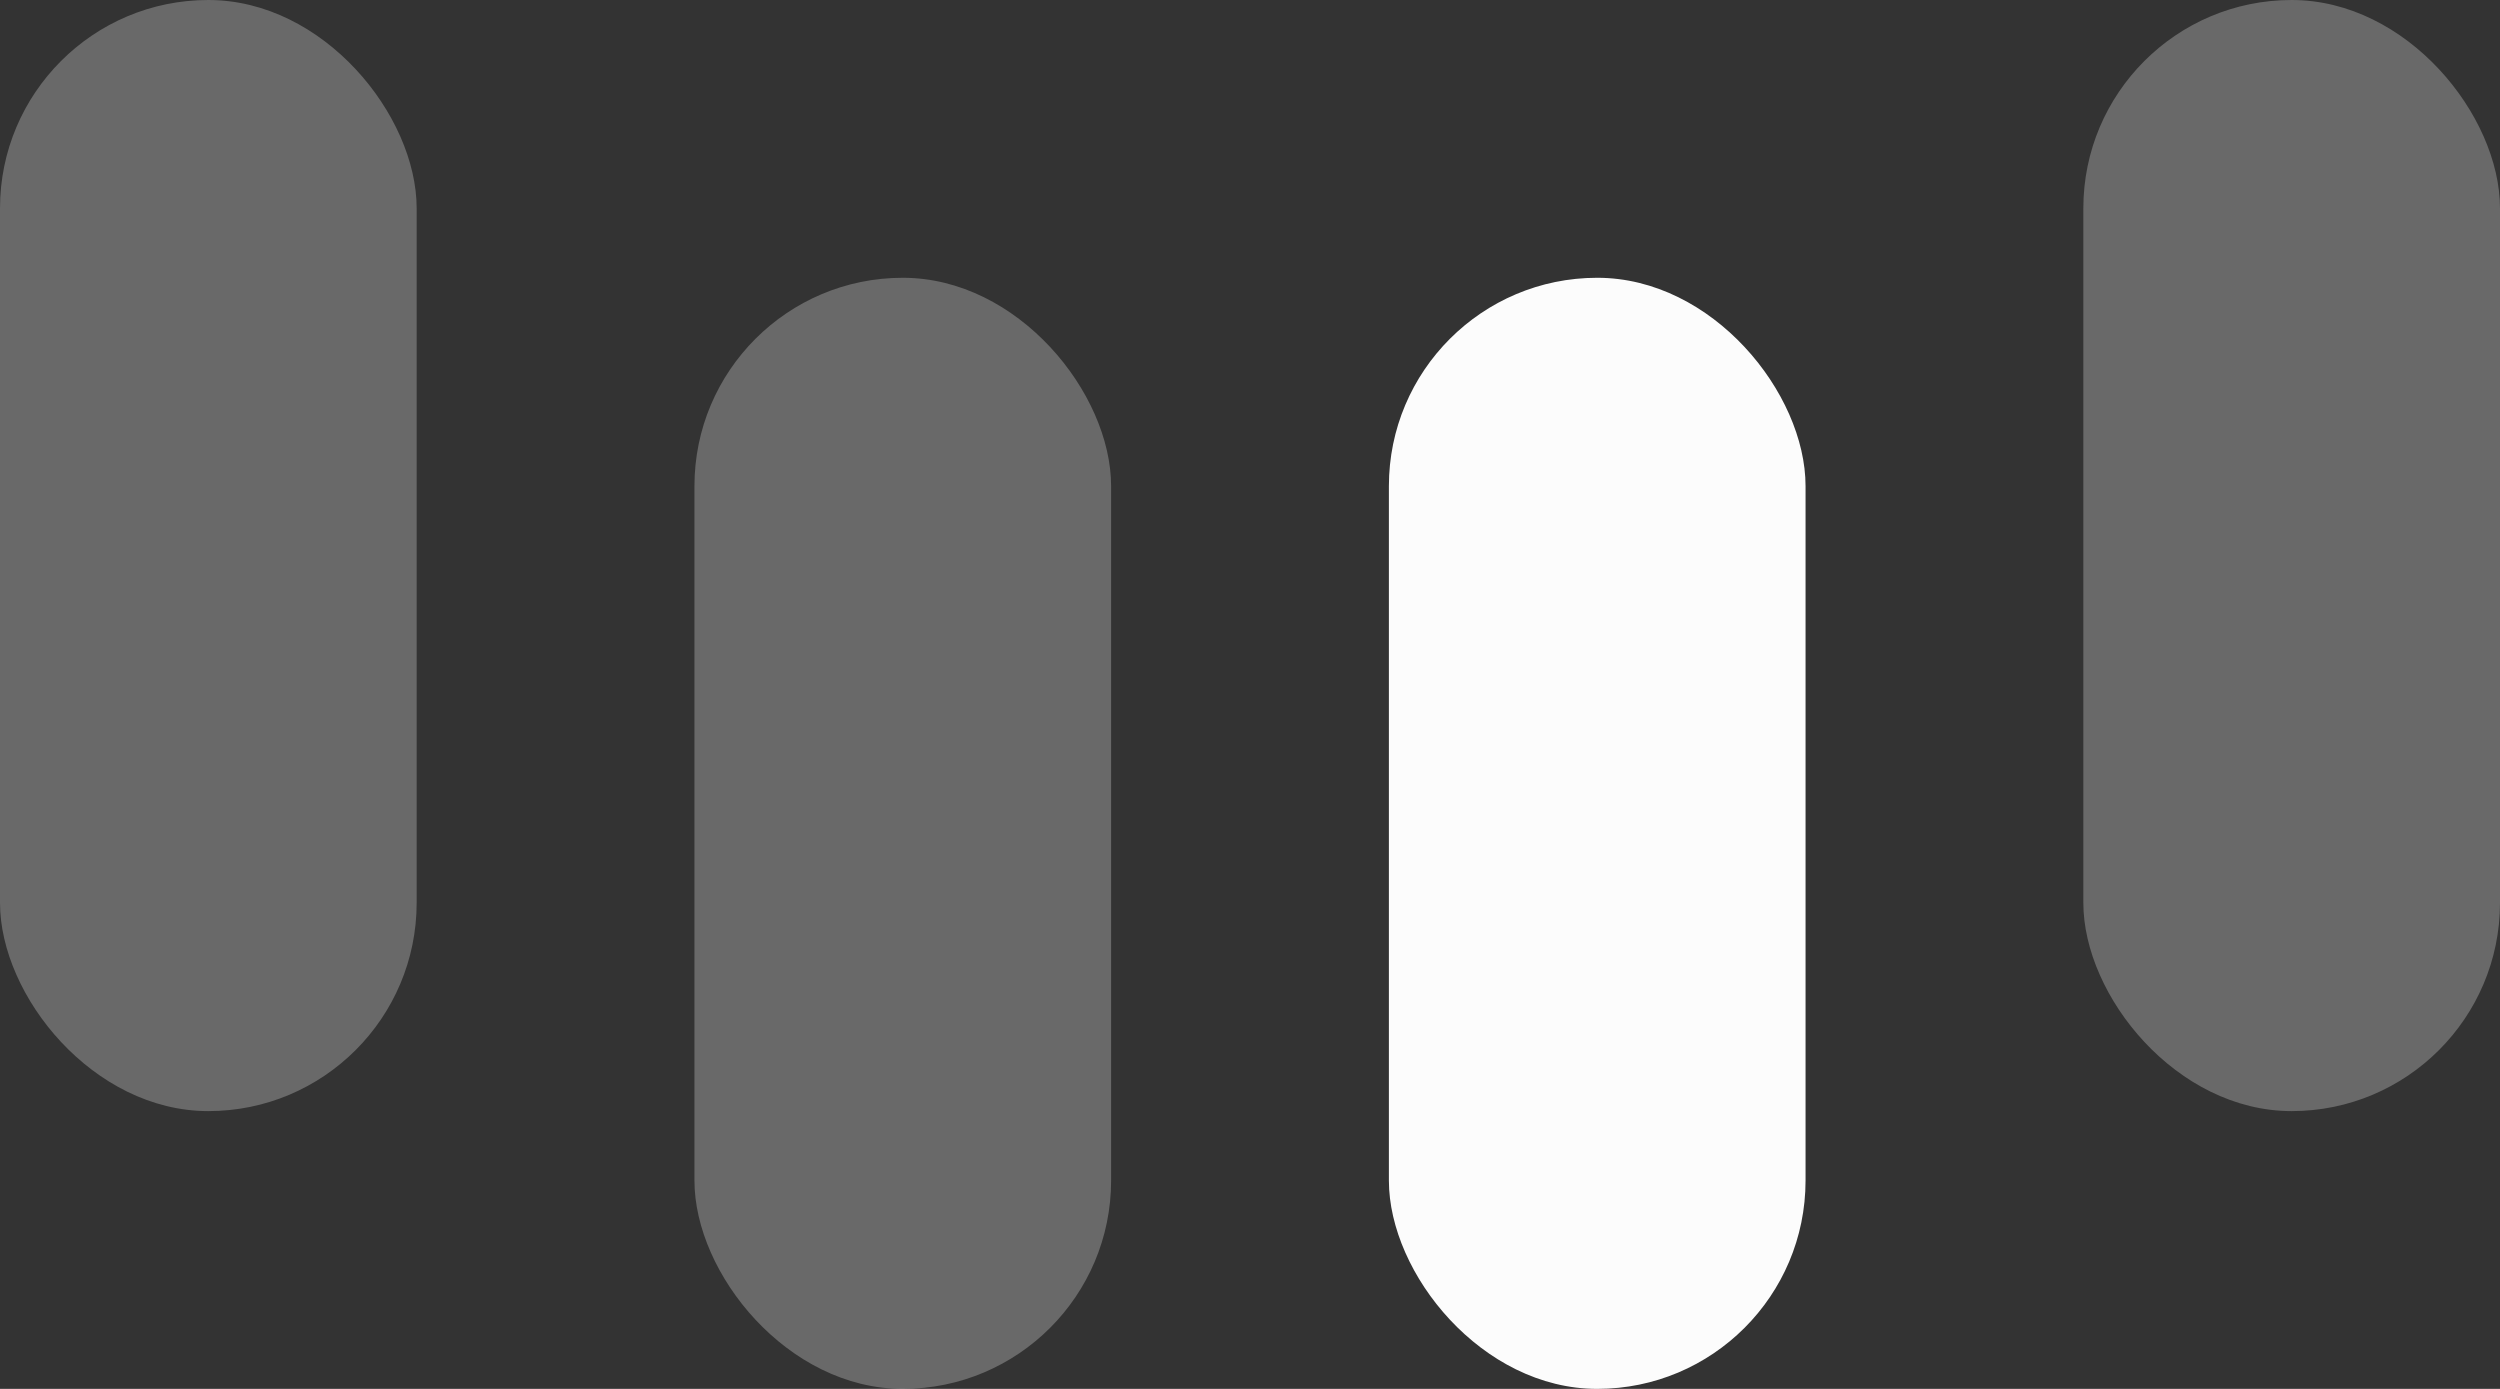 <svg xmlns="http://www.w3.org/2000/svg" width="18" height="10" viewBox="0 0 18 10"><rect x="0" y="0" width="18" height="10" fill="#333333" stroke="none"/><g transform="translate(-814 -222.001)"><rect width="3" height="8" rx="1.5" transform="translate(814 222.001)" fill="#e6e6e6" opacity="0.3"/><rect width="3" height="8" rx="1.5" transform="translate(819 224.001)" fill="#e6e6e6" opacity="0.3"/><rect width="3" height="8" rx="1.5" transform="translate(824 224.001)" fill="#fcfcfc"/><rect width="3" height="8" rx="1.5" transform="translate(829 222.001)" fill="#e6e6e6" opacity="0.3"/></g></svg>